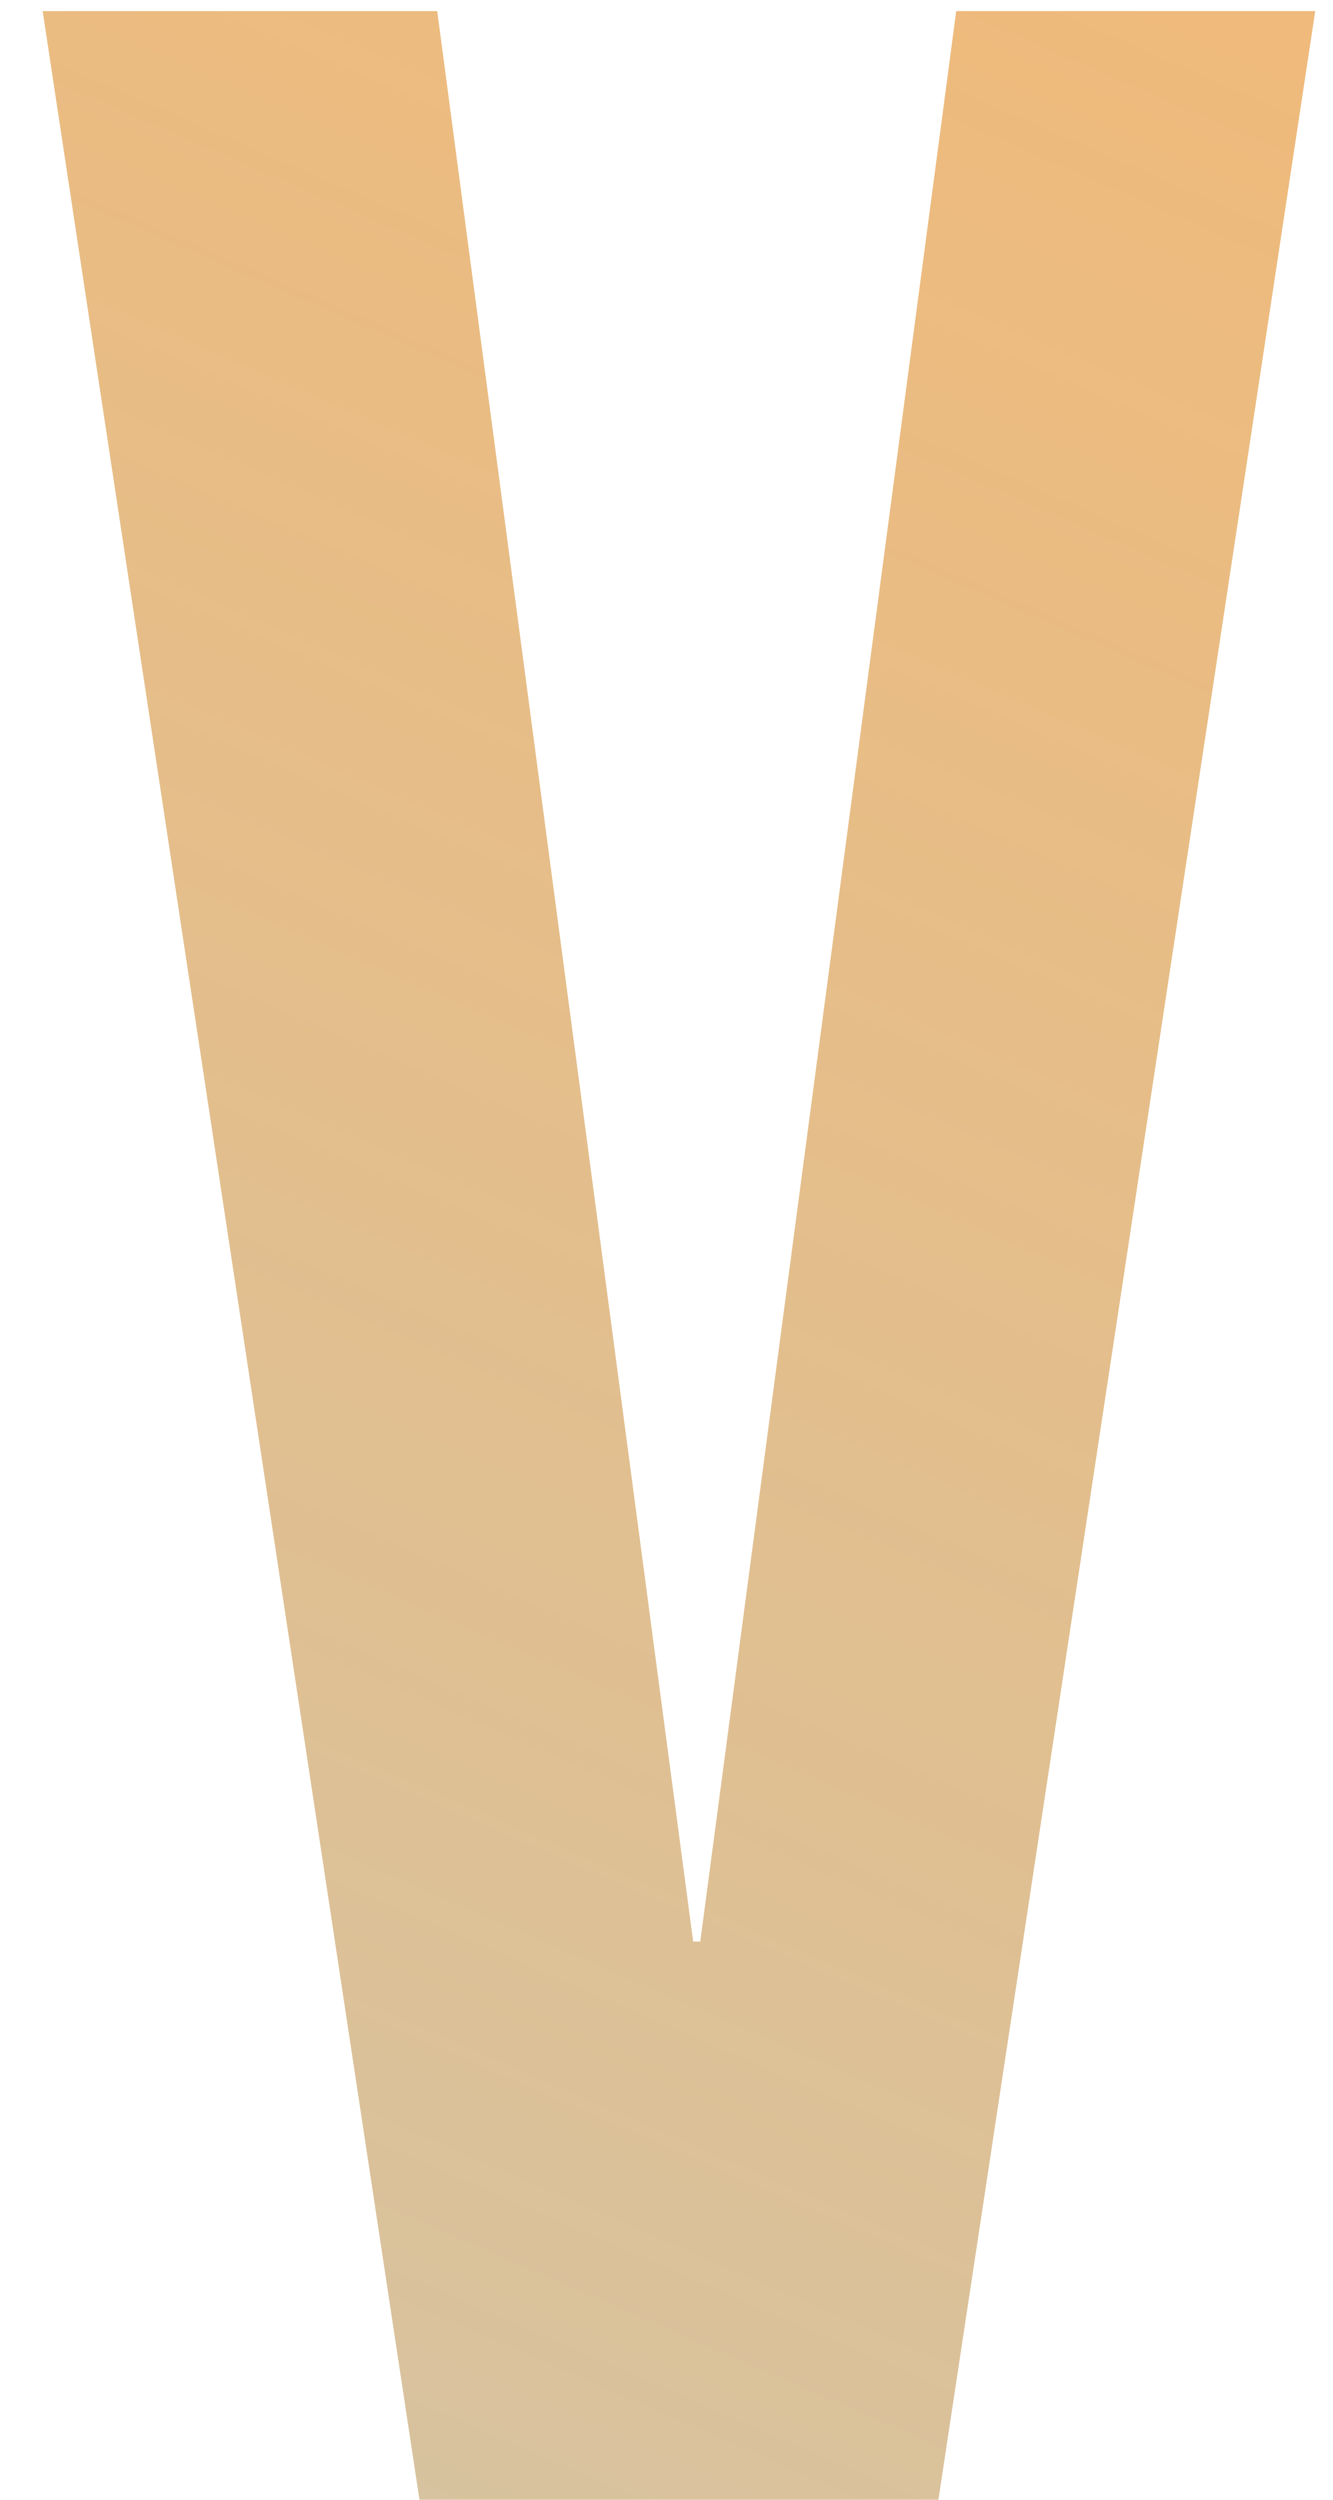 <svg width="24" height="45" viewBox="0 0 24 45" fill="none" xmlns="http://www.w3.org/2000/svg">
<path d="M0.768 0.2H7.872L12.48 34.952H12.608L17.216 0.2H23.68L16.896 45H7.552L0.768 0.2Z" fill="url(#paint0_linear_19_7)"/>
<defs>
<linearGradient id="paint0_linear_19_7" x1="22" y1="-13" x2="-5.394" y2="50.16" gradientUnits="userSpaceOnUse">
<stop stop-color="#F3AE5F" stop-opacity="0.87"/>
<stop offset="0.964" stop-color="#D3C4A5"/>
</linearGradient>
</defs>
</svg>

